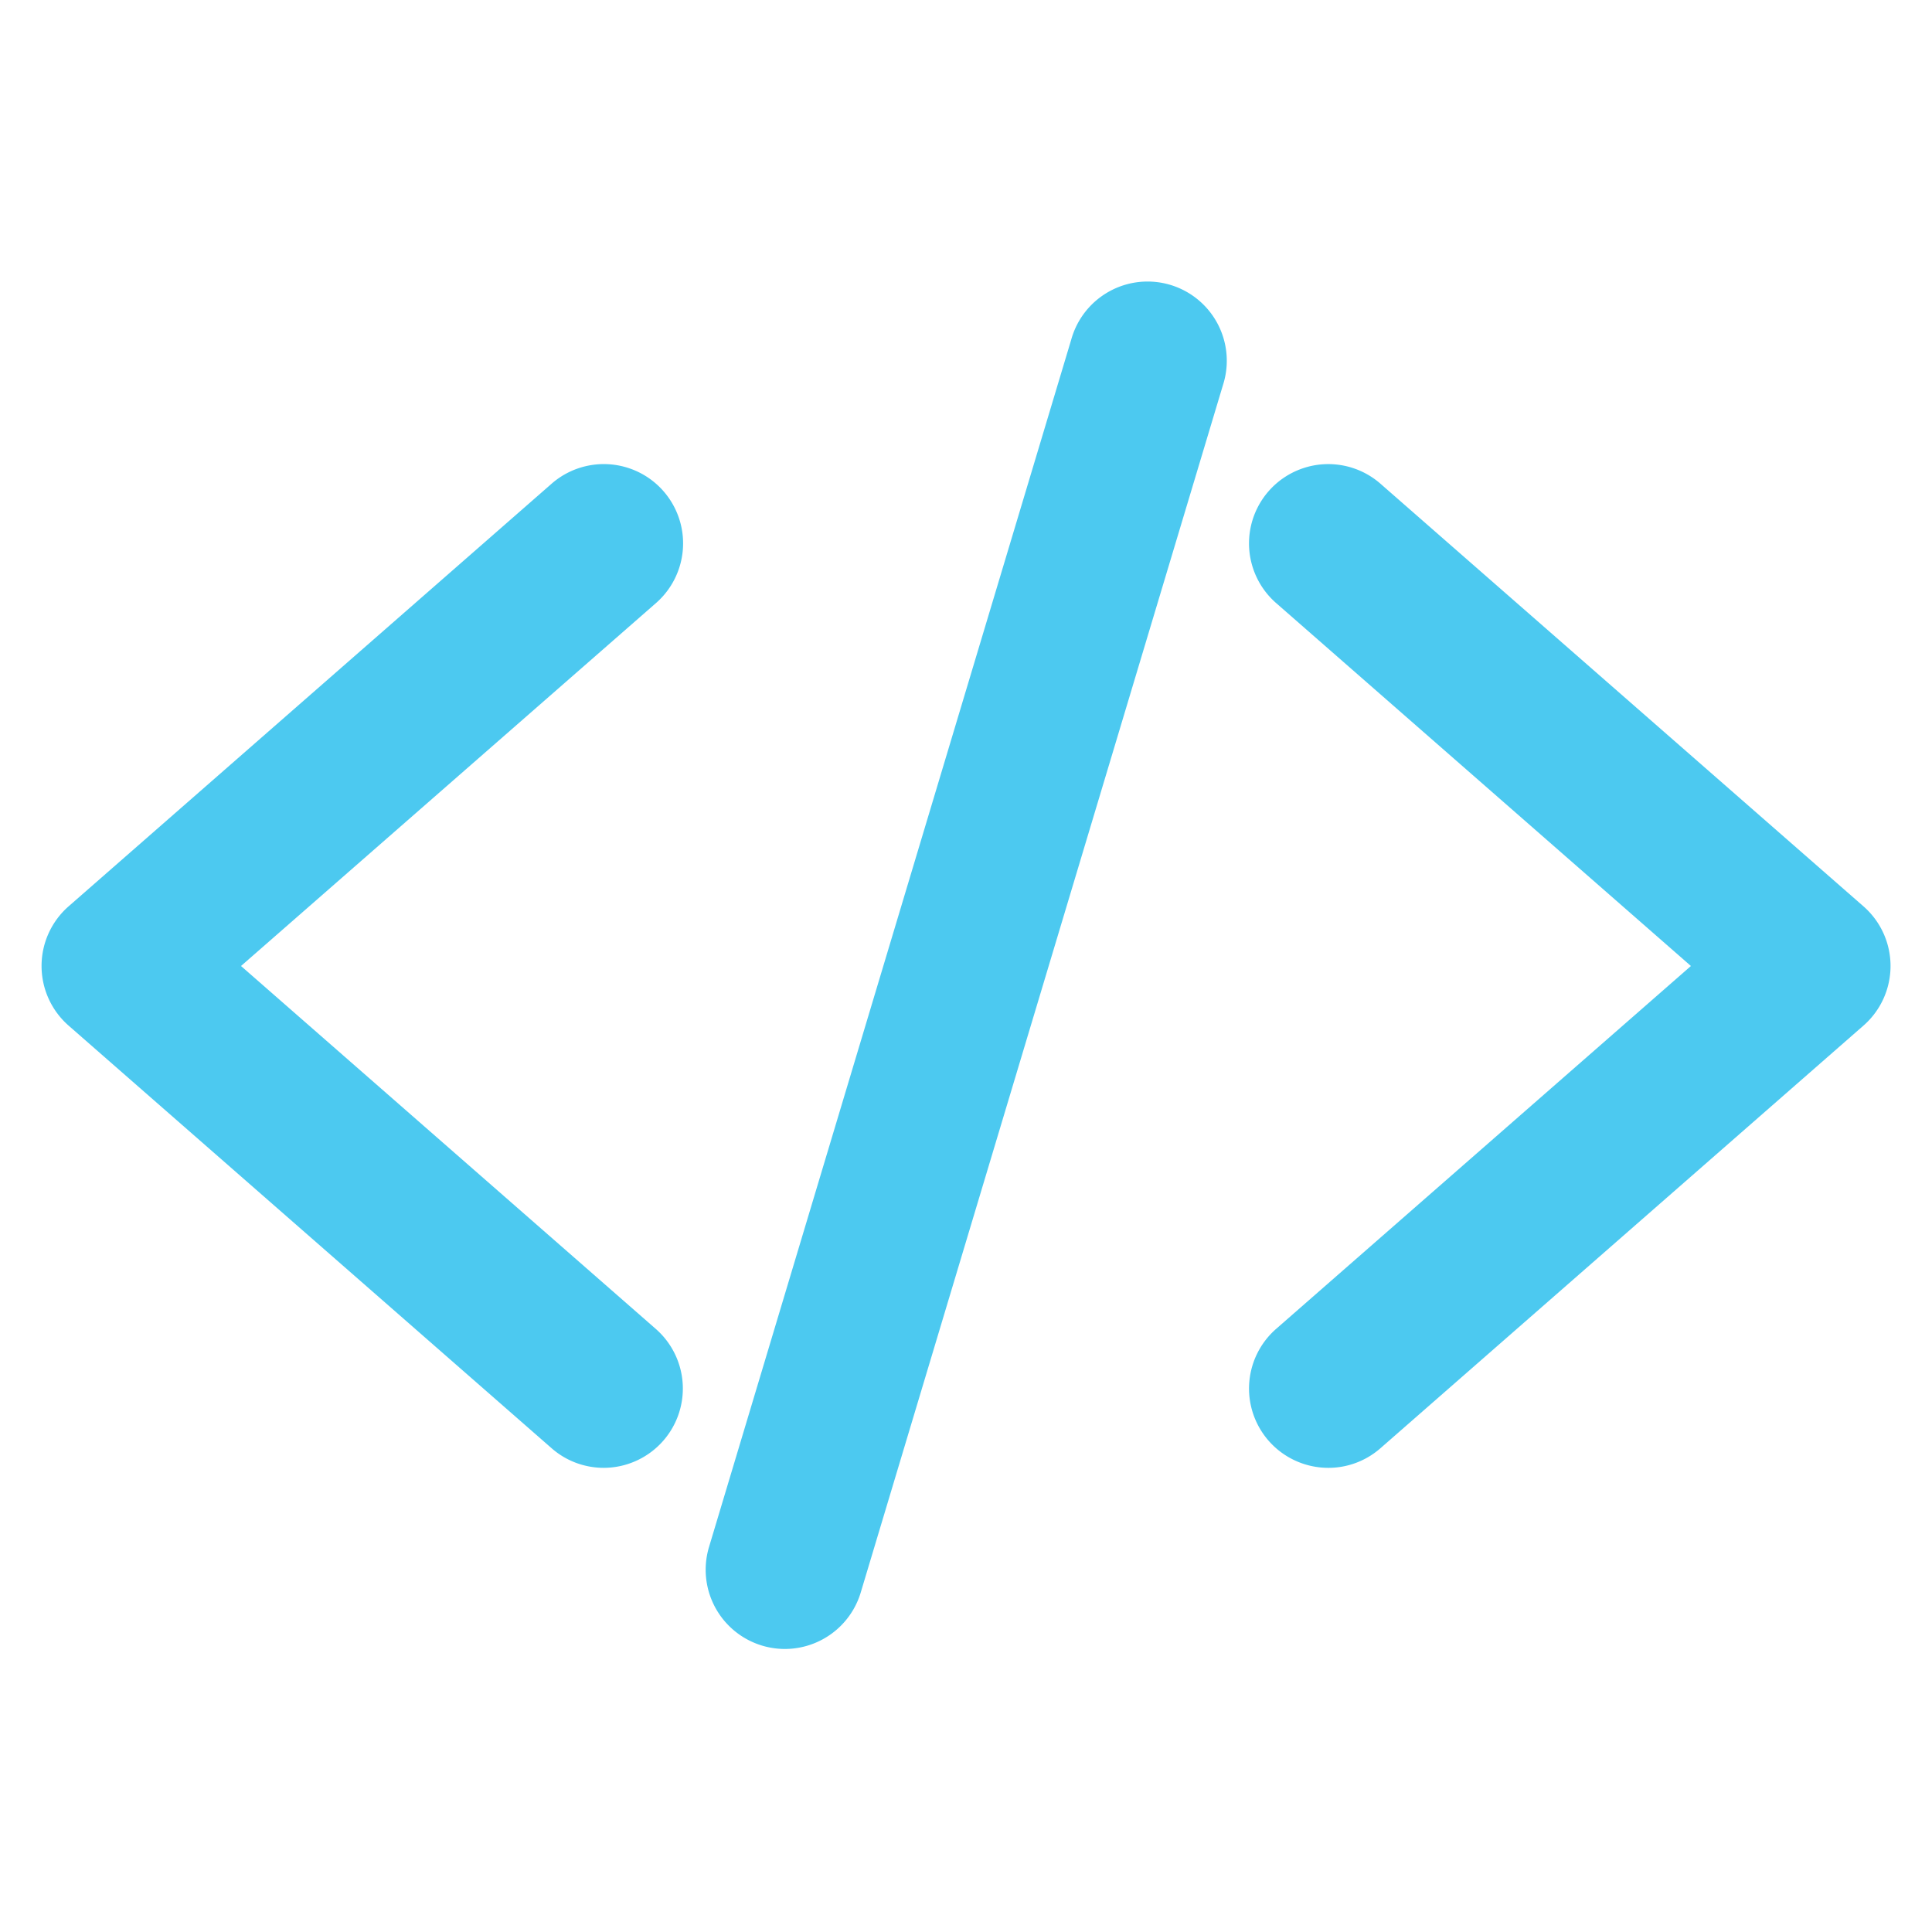 <svg xmlns="http://www.w3.org/2000/svg" fill="none" viewBox="0 0 32 32"><path fill="#4CC9F0" d="M10 24.312c-.318 0-.625-.115-.864-.325l-8-7a1.313 1.313 0 0 1 0-1.975l8-7a1.313 1.313 0 1 1 1.73 1.976L3.992 16l6.871 6.012a1.313 1.313 0 0 1-.864 2.3Zm12 0a1.313 1.313 0 0 1-.865-2.3L28.007 16l-6.871-6.012a1.312 1.312 0 1 1 1.729-1.976l8 7a1.312 1.312 0 0 1 0 1.975l-8 7c-.24.21-.547.326-.865.325Zm-9 3a1.312 1.312 0 0 1-1.257-1.687l6-20a1.312 1.312 0 1 1 2.514.75l-6 20a1.313 1.313 0 0 1-1.257.937Z"/></svg>